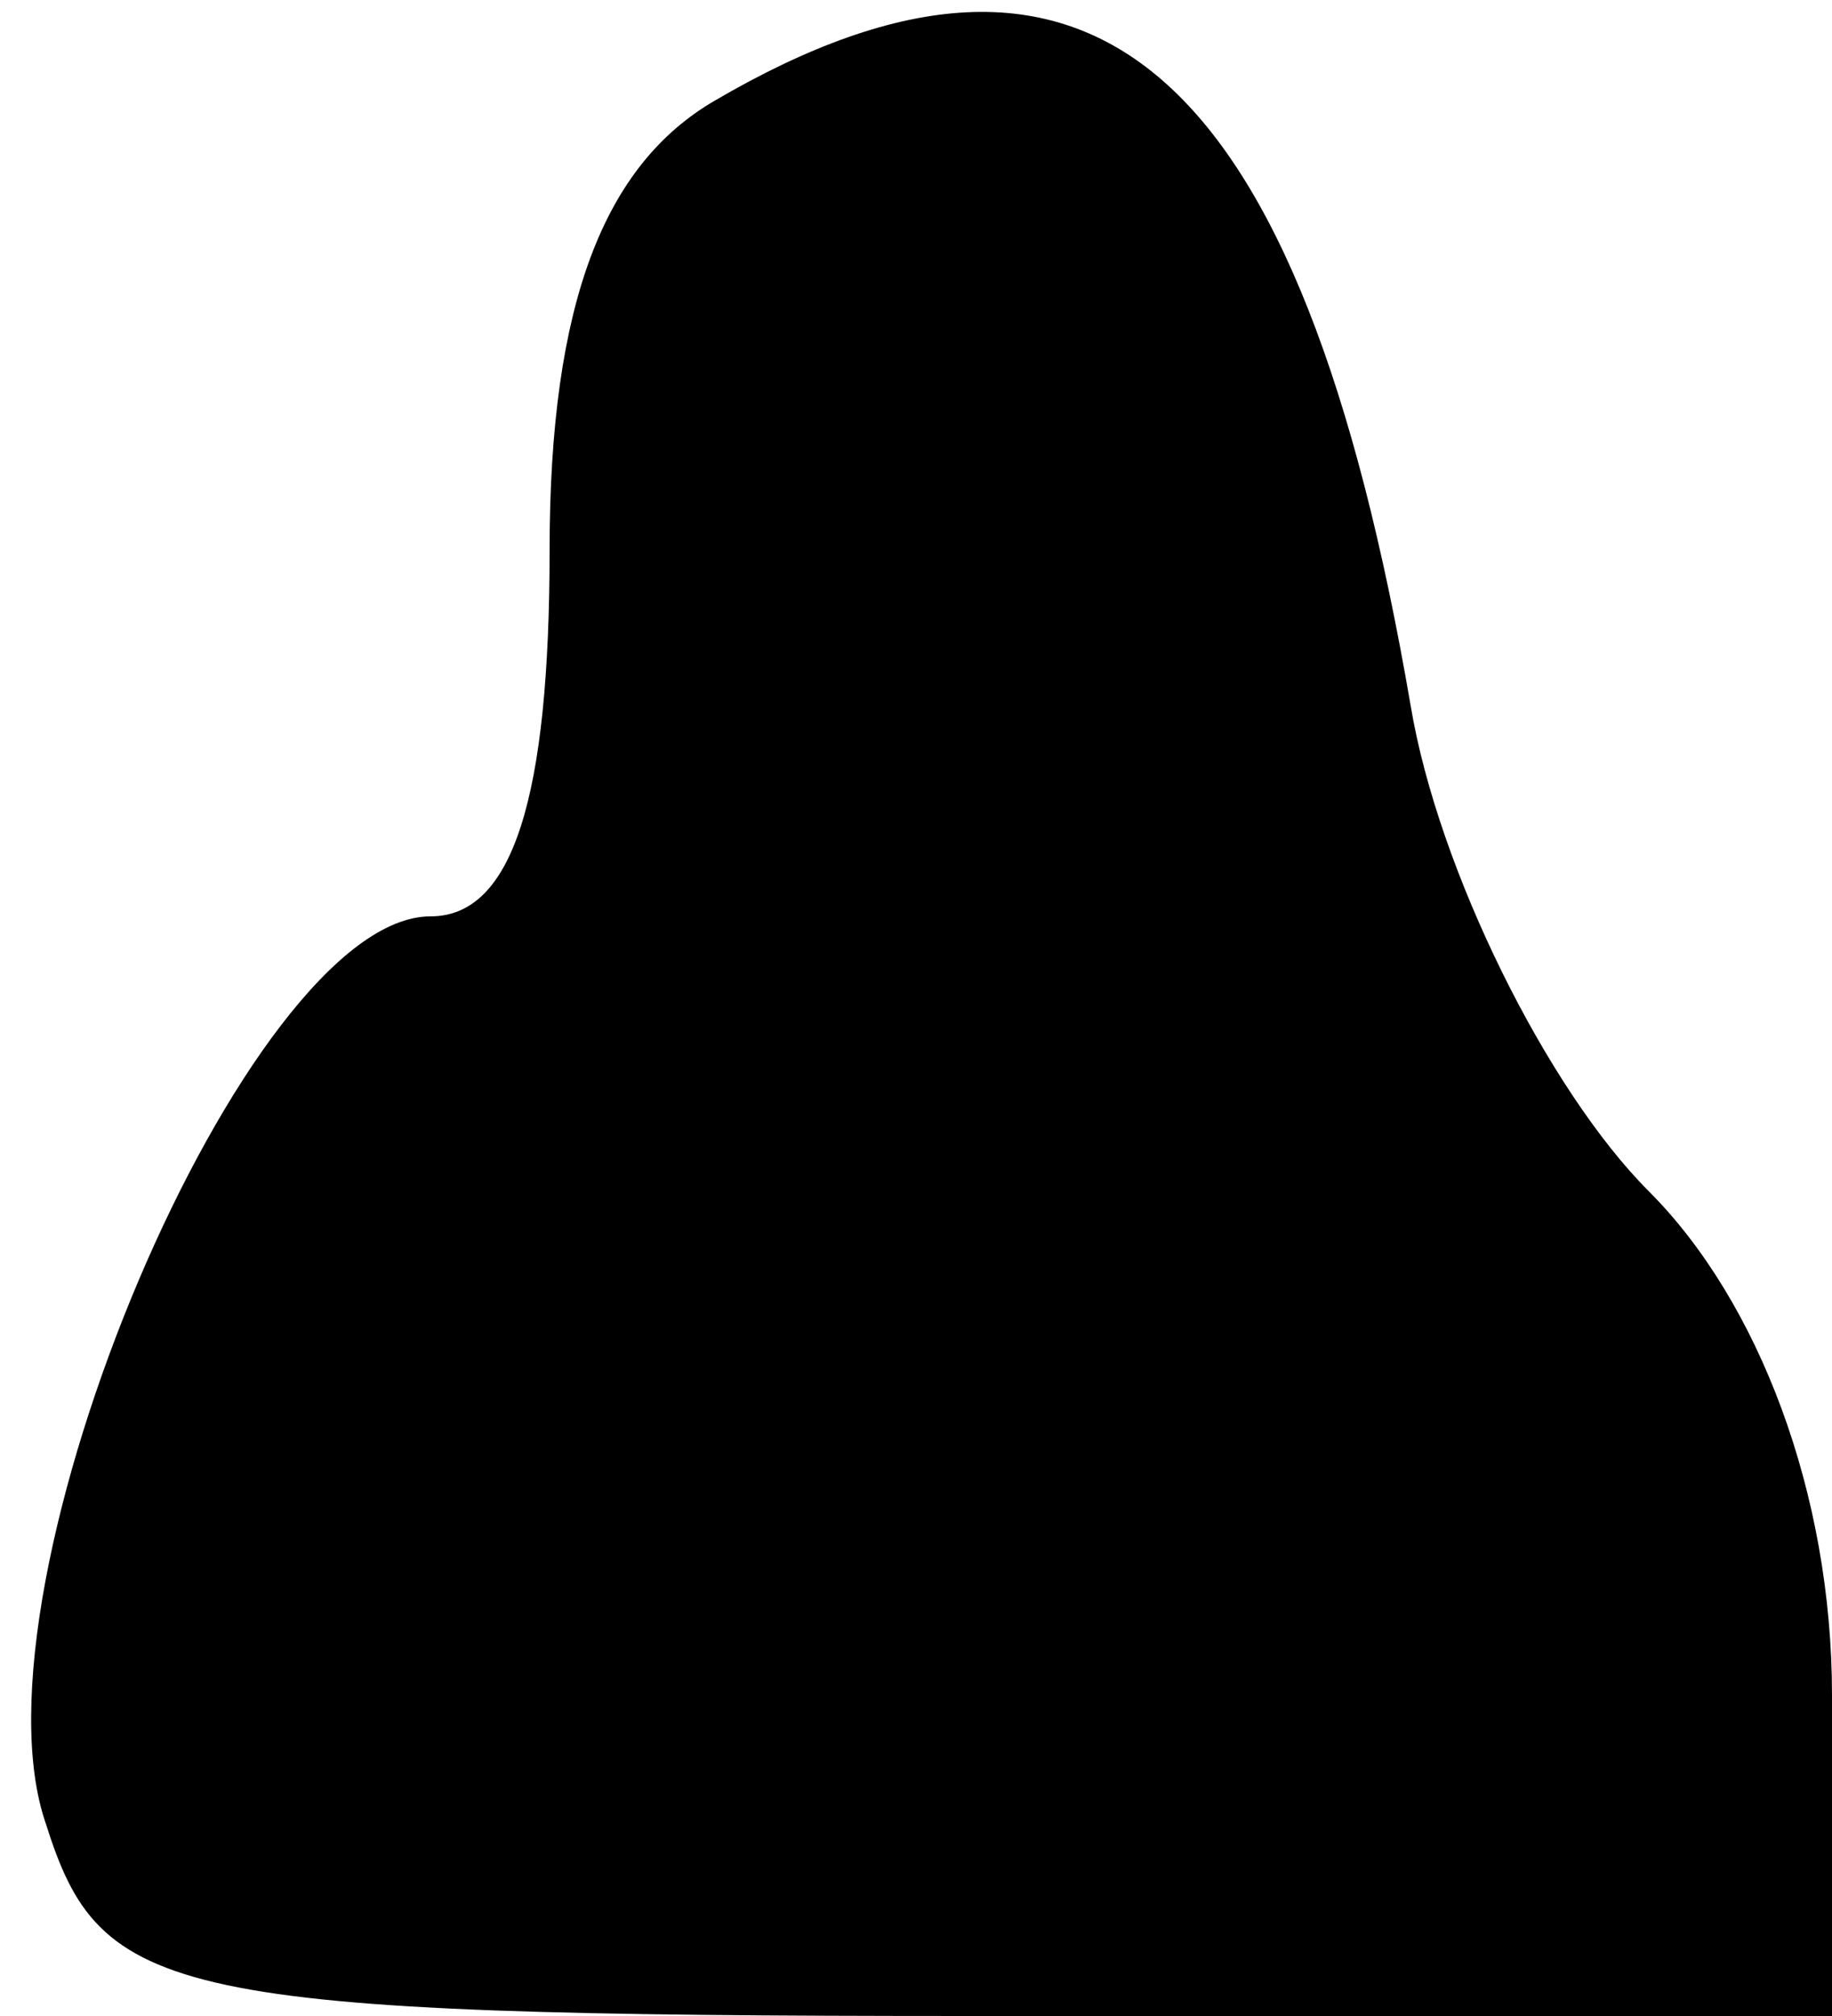 <?xml version="1.0" standalone="no"?>
<!DOCTYPE svg PUBLIC "-//W3C//DTD SVG 20010904//EN"
 "http://www.w3.org/TR/2001/REC-SVG-20010904/DTD/svg10.dtd">
<svg version="1.0" xmlns="http://www.w3.org/2000/svg"
 width="20pt" height="22pt" viewBox="0 0 20 22"
 preserveAspectRatio="xMidYMid meet">
<g transform="translate(0,22) scale(0.1,-0.1)"
fill="#000000" stroke="none">
<path fill="#000000" stroke="none" d="M78 209 c-12 -7 -18 -22 -18 -49 0 -27
-4 -40 -13 -40 -20 0 -51 -73 -42 -99 6 -19 13 -21 101 -21 l94 0 0 35 c0 22
-8 43 -20 55 -11 11 -23 35 -26 53 -12 70 -35 90 -76 66z"/>
</g>
</svg>
